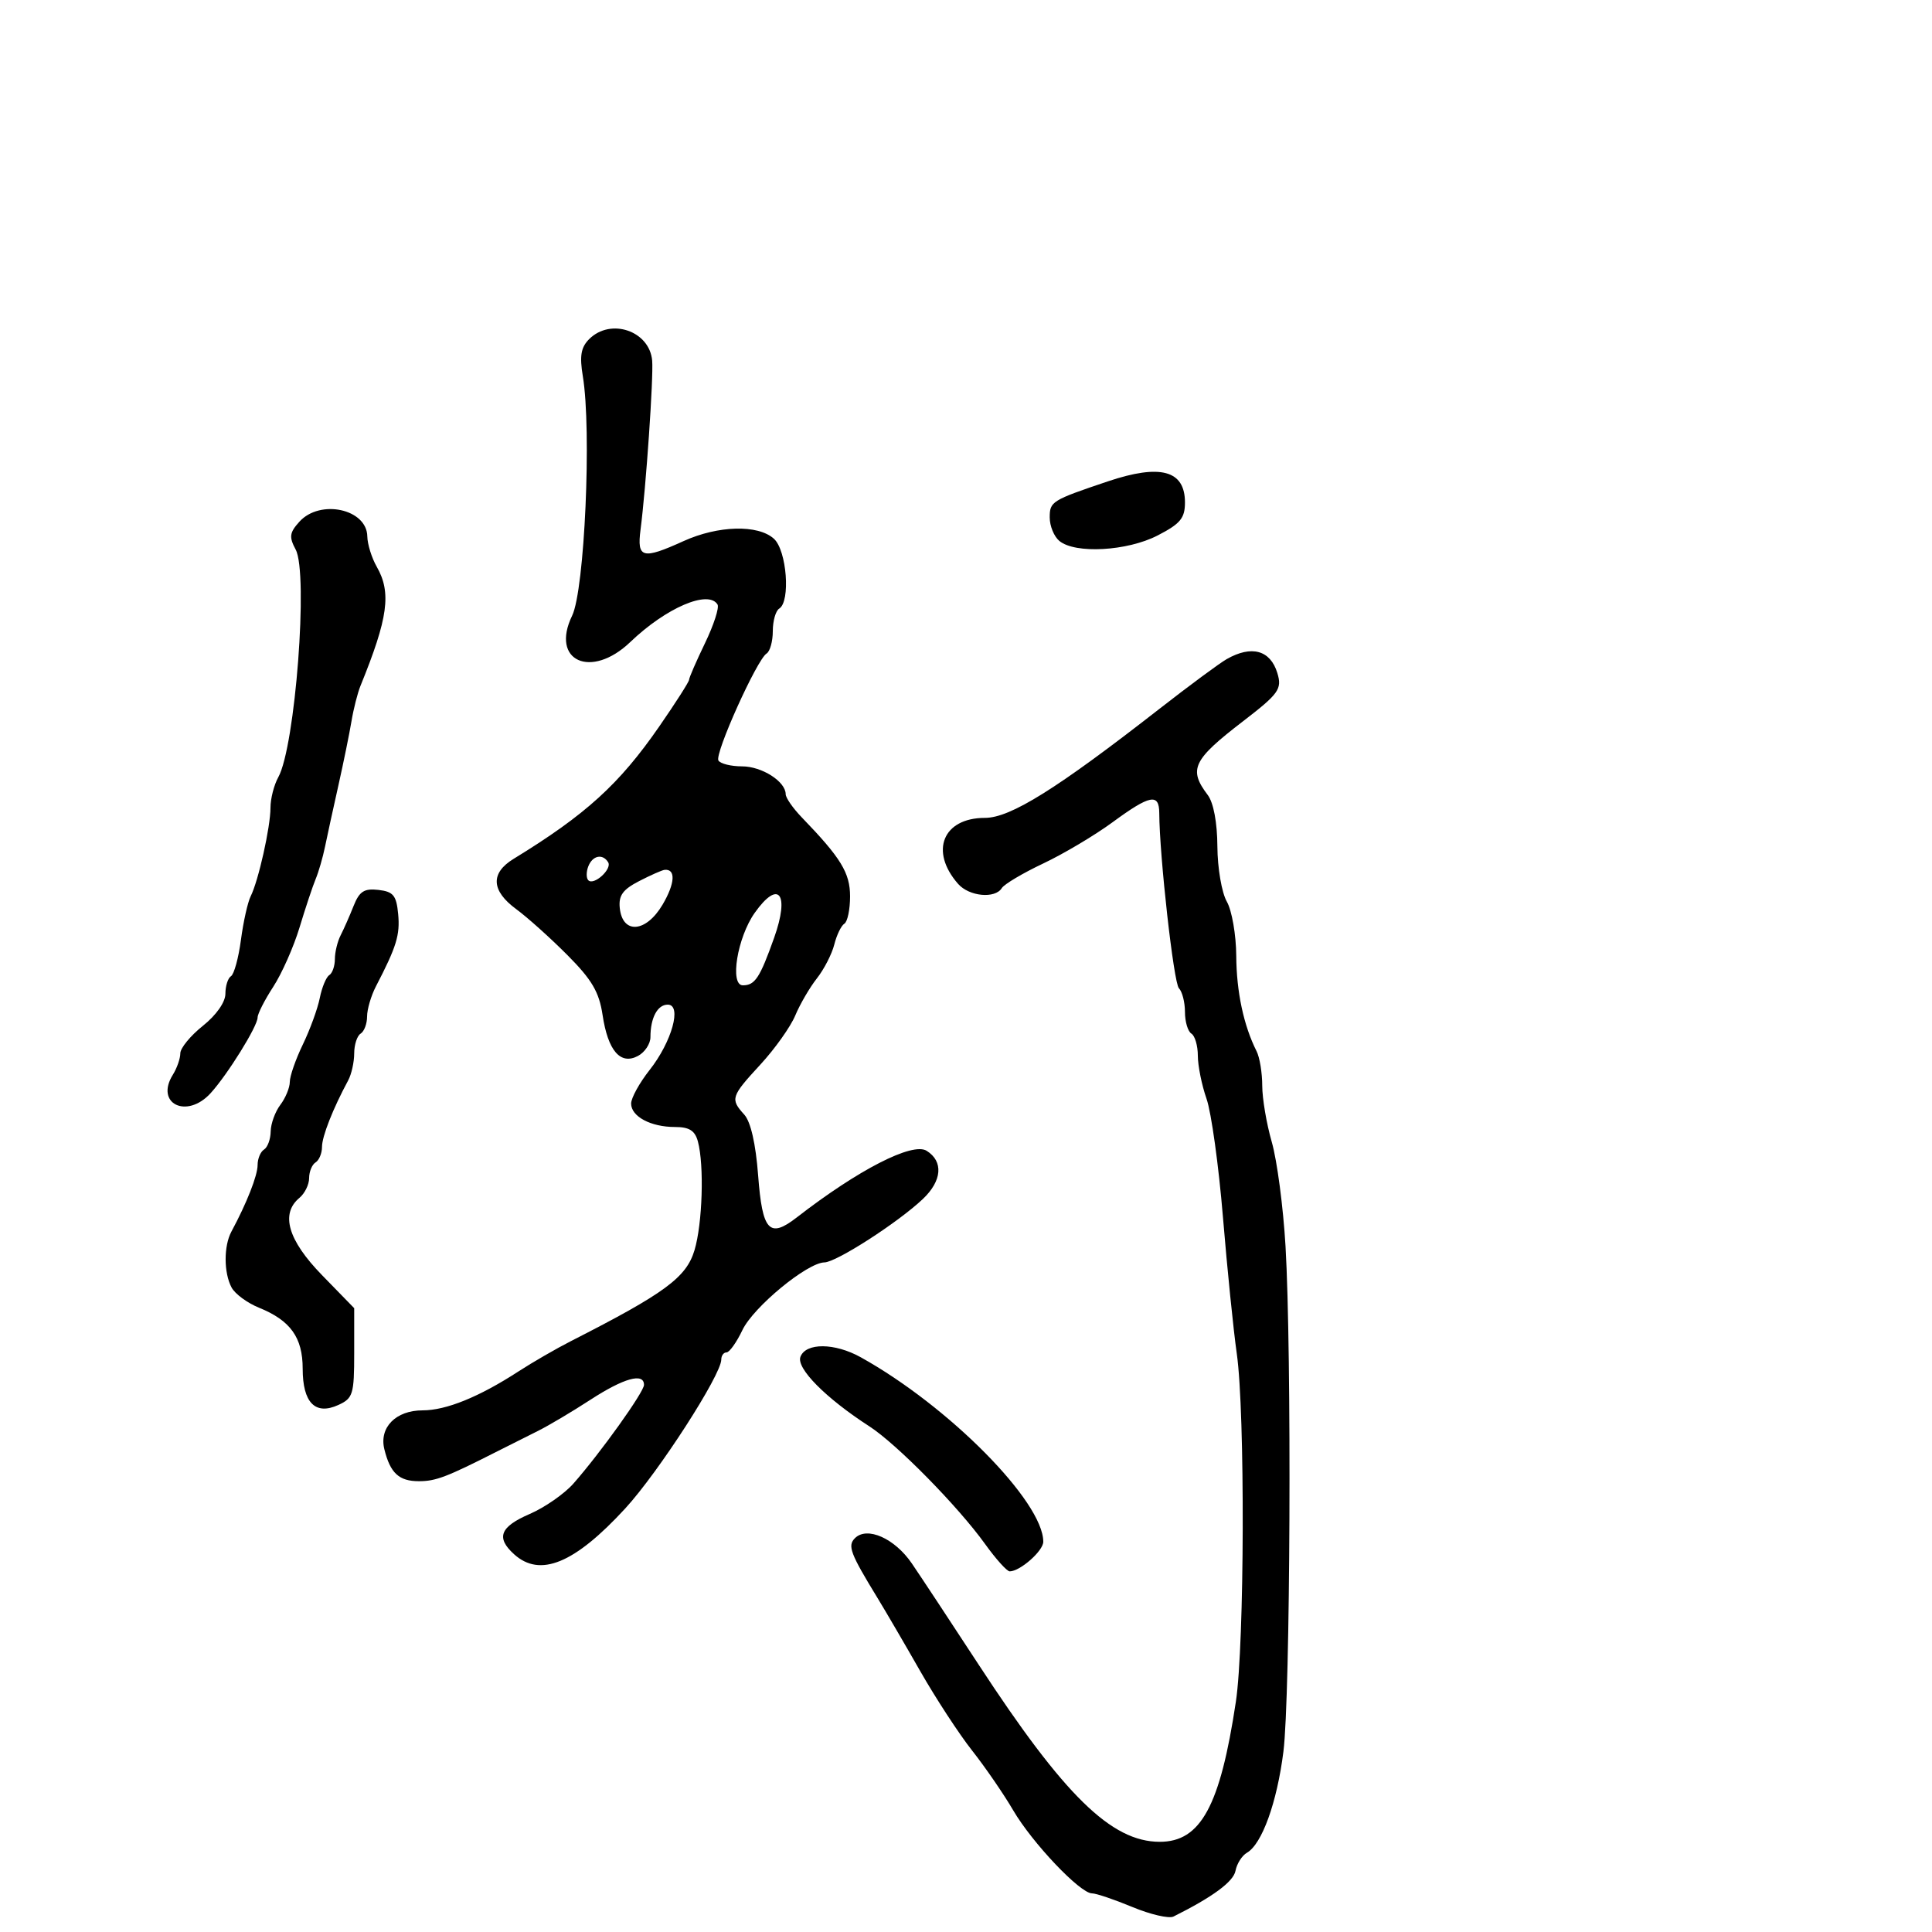 <svg xmlns="http://www.w3.org/2000/svg" width="300" height="300" viewBox="0 0 300 300" version="1.1">
	<path d="M 91.482 52.661 C 90.208 53.934, 89.979 55.277, 90.499 58.411 C 91.889 66.784, 90.782 91.596, 88.840 95.601 C 85.424 102.647, 91.783 105.524, 97.877 99.689 C 103.430 94.372, 109.987 91.552, 111.416 93.864 C 111.710 94.340, 110.837 97.037, 109.475 99.859 C 108.114 102.681, 107 105.243, 107 105.552 C 107 105.862, 104.915 109.126, 102.367 112.807 C 96.152 121.785, 90.968 126.497, 79.750 133.363 C 76.127 135.580, 76.271 138.312, 80.163 141.174 C 81.902 142.453, 85.479 145.663, 88.110 148.308 C 91.911 152.127, 93.033 154.039, 93.568 157.607 C 94.403 163.171, 96.348 165.419, 99.069 163.963 C 100.131 163.395, 101 162.082, 101 161.047 C 101 158.052, 102.092 156, 103.686 156 C 105.930 156, 104.334 161.757, 100.874 166.144 C 99.293 168.148, 98 170.495, 98 171.359 C 98 173.372, 101.049 175, 104.818 175 C 107.031 175, 107.917 175.562, 108.370 177.250 C 109.362 180.953, 109.079 190.003, 107.843 194.131 C 106.573 198.367, 103.249 200.814, 88.677 208.236 C 86.379 209.406, 82.700 211.531, 80.500 212.959 C 74.394 216.922, 69.276 219, 65.621 219 C 61.461 219, 58.849 221.654, 59.682 225.037 C 60.595 228.743, 61.952 230, 65.041 230 C 67.676 230, 69.347 229.363, 77.250 225.349 C 79.037 224.441, 81.850 223.029, 83.500 222.211 C 85.150 221.393, 88.826 219.211, 91.669 217.362 C 96.868 213.981, 100 213.109, 100 215.043 C 100 216.153, 93.251 225.590, 89.034 230.376 C 87.640 231.958, 84.588 234.080, 82.250 235.091 C 77.636 237.086, 76.984 238.770, 79.829 241.345 C 83.863 244.996, 89.222 242.786, 97.089 234.230 C 102.231 228.637, 112 213.493, 112 211.114 C 112 210.501, 112.367 210, 112.815 210 C 113.263 210, 114.374 208.440, 115.283 206.533 C 116.991 202.951, 125.336 196.069, 128.023 196.025 C 129.875 195.995, 139.448 189.828, 143.290 186.191 C 146.284 183.356, 146.525 180.346, 143.890 178.695 C 141.687 177.316, 133.272 181.633, 123.724 189.041 C 119.459 192.351, 118.377 191.172, 117.721 182.495 C 117.352 177.612, 116.568 174.180, 115.570 173.077 C 113.373 170.650, 113.496 170.271, 118.076 165.301 C 120.318 162.869, 122.752 159.444, 123.485 157.690 C 124.219 155.935, 125.731 153.339, 126.847 151.921 C 127.963 150.503, 129.179 148.136, 129.549 146.662 C 129.919 145.187, 130.622 143.734, 131.111 143.432 C 131.600 143.129, 131.999 141.221, 131.999 139.191 C 131.998 135.537, 130.577 133.213, 124.495 126.917 C 123.123 125.496, 122 123.878, 122 123.322 C 122 121.359, 118.305 119, 115.230 119 C 113.519 119, 111.866 118.592, 111.557 118.093 C 110.929 117.077, 117.533 102.406, 119.037 101.477 C 119.567 101.150, 120 99.585, 120 98 C 120 96.415, 120.450 94.840, 121 94.500 C 122.778 93.401, 122.172 85.466, 120.171 83.655 C 117.705 81.423, 111.511 81.585, 106.141 84.022 C 99.750 86.922, 98.887 86.693, 99.462 82.250 C 100.311 75.698, 101.488 58.595, 101.269 56.007 C 100.876 51.381, 94.830 49.313, 91.482 52.661 M 172 74.756 C 163.296 77.688, 163 77.872, 163 80.356 C 163 81.676, 163.671 83.312, 164.492 83.993 C 166.948 86.032, 175.023 85.586, 179.750 83.149 C 183.292 81.324, 184 80.469, 184 78.015 C 184 73.032, 180.190 71.998, 172 74.756 M 46.491 81.010 C 44.954 82.709, 44.864 83.377, 45.912 85.335 C 47.900 89.050, 45.847 115.944, 43.213 120.684 C 42.546 121.886, 42 124.017, 42 125.420 C 42 128.409, 40.131 136.769, 38.928 139.163 C 38.468 140.077, 37.787 143.125, 37.414 145.935 C 37.041 148.746, 36.346 151.286, 35.868 151.581 C 35.391 151.877, 35 153.104, 35 154.309 C 35 155.614, 33.585 157.629, 31.500 159.293 C 29.575 160.829, 28 162.747, 28 163.556 C 28 164.365, 27.479 165.861, 26.842 166.881 C 24.031 171.383, 28.997 173.815, 32.702 169.750 C 35.337 166.859, 40 159.351, 40 157.998 C 40 157.426, 41.093 155.279, 42.428 153.229 C 43.764 151.178, 45.604 147.025, 46.518 144 C 47.431 140.975, 48.555 137.600, 49.014 136.500 C 49.474 135.400, 50.126 133.150, 50.464 131.500 C 50.802 129.850, 51.734 125.575, 52.536 122 C 53.338 118.425, 54.257 113.925, 54.577 112 C 54.897 110.075, 55.526 107.600, 55.974 106.500 C 60.269 95.952, 60.805 92.032, 58.500 88 C 57.714 86.625, 57.055 84.503, 57.035 83.285 C 56.967 79.029, 49.702 77.461, 46.491 81.010 M 190.478 102.348 C 189.366 102.982, 184.641 106.476, 179.978 110.113 C 164.091 122.506, 156.896 127, 152.939 127 C 146.413 127, 144.312 132.169, 148.773 137.250 C 150.490 139.205, 154.517 139.591, 155.561 137.901 C 155.935 137.296, 158.827 135.578, 161.987 134.084 C 165.148 132.589, 169.991 129.709, 172.751 127.683 C 178.562 123.417, 179.996 123.134, 180.010 126.250 C 180.041 132.917, 182.251 152.635, 183.059 153.450 C 183.576 153.972, 184 155.633, 184 157.141 C 184 158.649, 184.450 160.160, 185 160.500 C 185.550 160.840, 186 162.385, 186 163.933 C 186 165.482, 186.608 168.493, 187.352 170.624 C 188.095 172.756, 189.241 181.025, 189.899 189 C 190.557 196.975, 191.524 206.512, 192.048 210.193 C 193.346 219.316, 193.252 255.286, 191.907 264.231 C 189.468 280.450, 186.448 286.004, 180.076 285.995 C 172.574 285.984, 165.258 278.826, 151.974 258.500 C 147.661 251.900, 142.990 244.824, 141.594 242.776 C 138.936 238.876, 134.636 236.964, 132.754 238.846 C 131.577 240.023, 132.022 241.200, 136.270 248.148 C 137.496 250.155, 140.473 255.254, 142.884 259.479 C 145.296 263.704, 148.926 269.262, 150.952 271.830 C 152.978 274.399, 155.847 278.571, 157.327 281.103 C 160.286 286.165, 167.720 294, 169.564 294 C 170.207 294, 173.028 294.954, 175.834 296.120 C 178.639 297.285, 181.511 297.951, 182.217 297.600 C 188.303 294.566, 191.532 292.185, 191.848 290.498 C 192.054 289.399, 192.852 288.138, 193.621 287.695 C 195.961 286.348, 198.287 279.903, 199.287 272 C 200.365 263.475, 200.588 210.101, 199.615 193.500 C 199.260 187.450, 198.302 180.181, 197.485 177.346 C 196.668 174.511, 196 170.568, 196 168.583 C 196 166.597, 195.605 164.191, 195.123 163.236 C 193.121 159.274, 191.998 154.009, 191.965 148.429 C 191.945 145.168, 191.286 141.375, 190.500 140 C 189.709 138.616, 189.055 134.796, 189.035 131.441 C 189.014 127.712, 188.436 124.636, 187.532 123.441 C 184.517 119.455, 185.214 117.997, 193 112.011 C 198.592 107.712, 199.105 106.991, 198.342 104.500 C 197.255 100.946, 194.339 100.148, 190.478 102.348 M 91.345 134.543 C 91.019 135.392, 91.023 136.356, 91.352 136.686 C 92.217 137.550, 95.083 134.944, 94.430 133.887 C 93.576 132.506, 91.998 132.842, 91.345 134.543 M 99.238 136.820 C 96.705 138.125, 96.034 139.059, 96.238 141 C 96.669 145.111, 100.316 144.824, 102.882 140.476 C 104.832 137.170, 104.963 134.890, 103.191 135.070 C 102.811 135.109, 101.032 135.896, 99.238 136.820 M 54.901 140.684 C 54.287 142.233, 53.383 144.281, 52.892 145.236 C 52.402 146.191, 52 147.852, 52 148.927 C 52 150.002, 51.608 151.124, 51.129 151.420 C 50.650 151.716, 49.987 153.315, 49.655 154.973 C 49.324 156.632, 48.141 159.875, 47.026 162.182 C 45.912 164.488, 45 167.105, 45 167.997 C 45 168.888, 44.339 170.491, 43.532 171.559 C 42.724 172.626, 42.049 174.486, 42.032 175.691 C 42.014 176.896, 41.550 178.160, 41 178.500 C 40.450 178.840, 40 179.922, 40 180.905 C 40 182.537, 38.314 186.822, 35.936 191.236 C 34.726 193.481, 34.739 197.644, 35.962 199.929 C 36.491 200.917, 38.403 202.325, 40.212 203.058 C 45.106 205.040, 47 207.684, 47 212.531 C 47 217.810, 48.951 219.799, 52.530 218.168 C 54.812 217.128, 55 216.514, 55 210.088 L 55 203.133 50 198 C 44.714 192.573, 43.519 188.474, 46.500 186 C 47.325 185.315, 48 183.937, 48 182.937 C 48 181.936, 48.450 180.840, 49 180.500 C 49.550 180.160, 50 179.078, 50 178.095 C 50 176.463, 51.686 172.178, 54.064 167.764 C 54.579 166.809, 55 164.923, 55 163.573 C 55 162.223, 55.450 160.840, 56 160.500 C 56.550 160.160, 57 158.965, 57 157.845 C 57 156.725, 57.620 154.614, 58.378 153.154 C 61.575 146.998, 62.136 145.170, 61.826 141.923 C 61.551 139.032, 61.074 138.451, 58.758 138.184 C 56.543 137.929, 55.803 138.409, 54.901 140.684 M 117.190 141.750 C 114.489 145.566, 113.275 153, 115.353 153 C 117.233 153, 117.991 151.848, 120.209 145.612 C 122.656 138.734, 120.907 136.497, 117.190 141.750 M 124.293 210.679 C 123.611 212.455, 128.222 217.109, 135 221.486 C 139.238 224.222, 148.774 233.920, 152.961 239.750 C 154.639 242.088, 156.360 244, 156.784 244 C 158.395 244, 162 240.823, 162 239.403 C 162 233.182, 147.313 218.339, 133.649 210.752 C 129.610 208.509, 125.139 208.474, 124.293 210.679" stroke="none" fill="black" fill-rule="evenodd"/>
</svg>